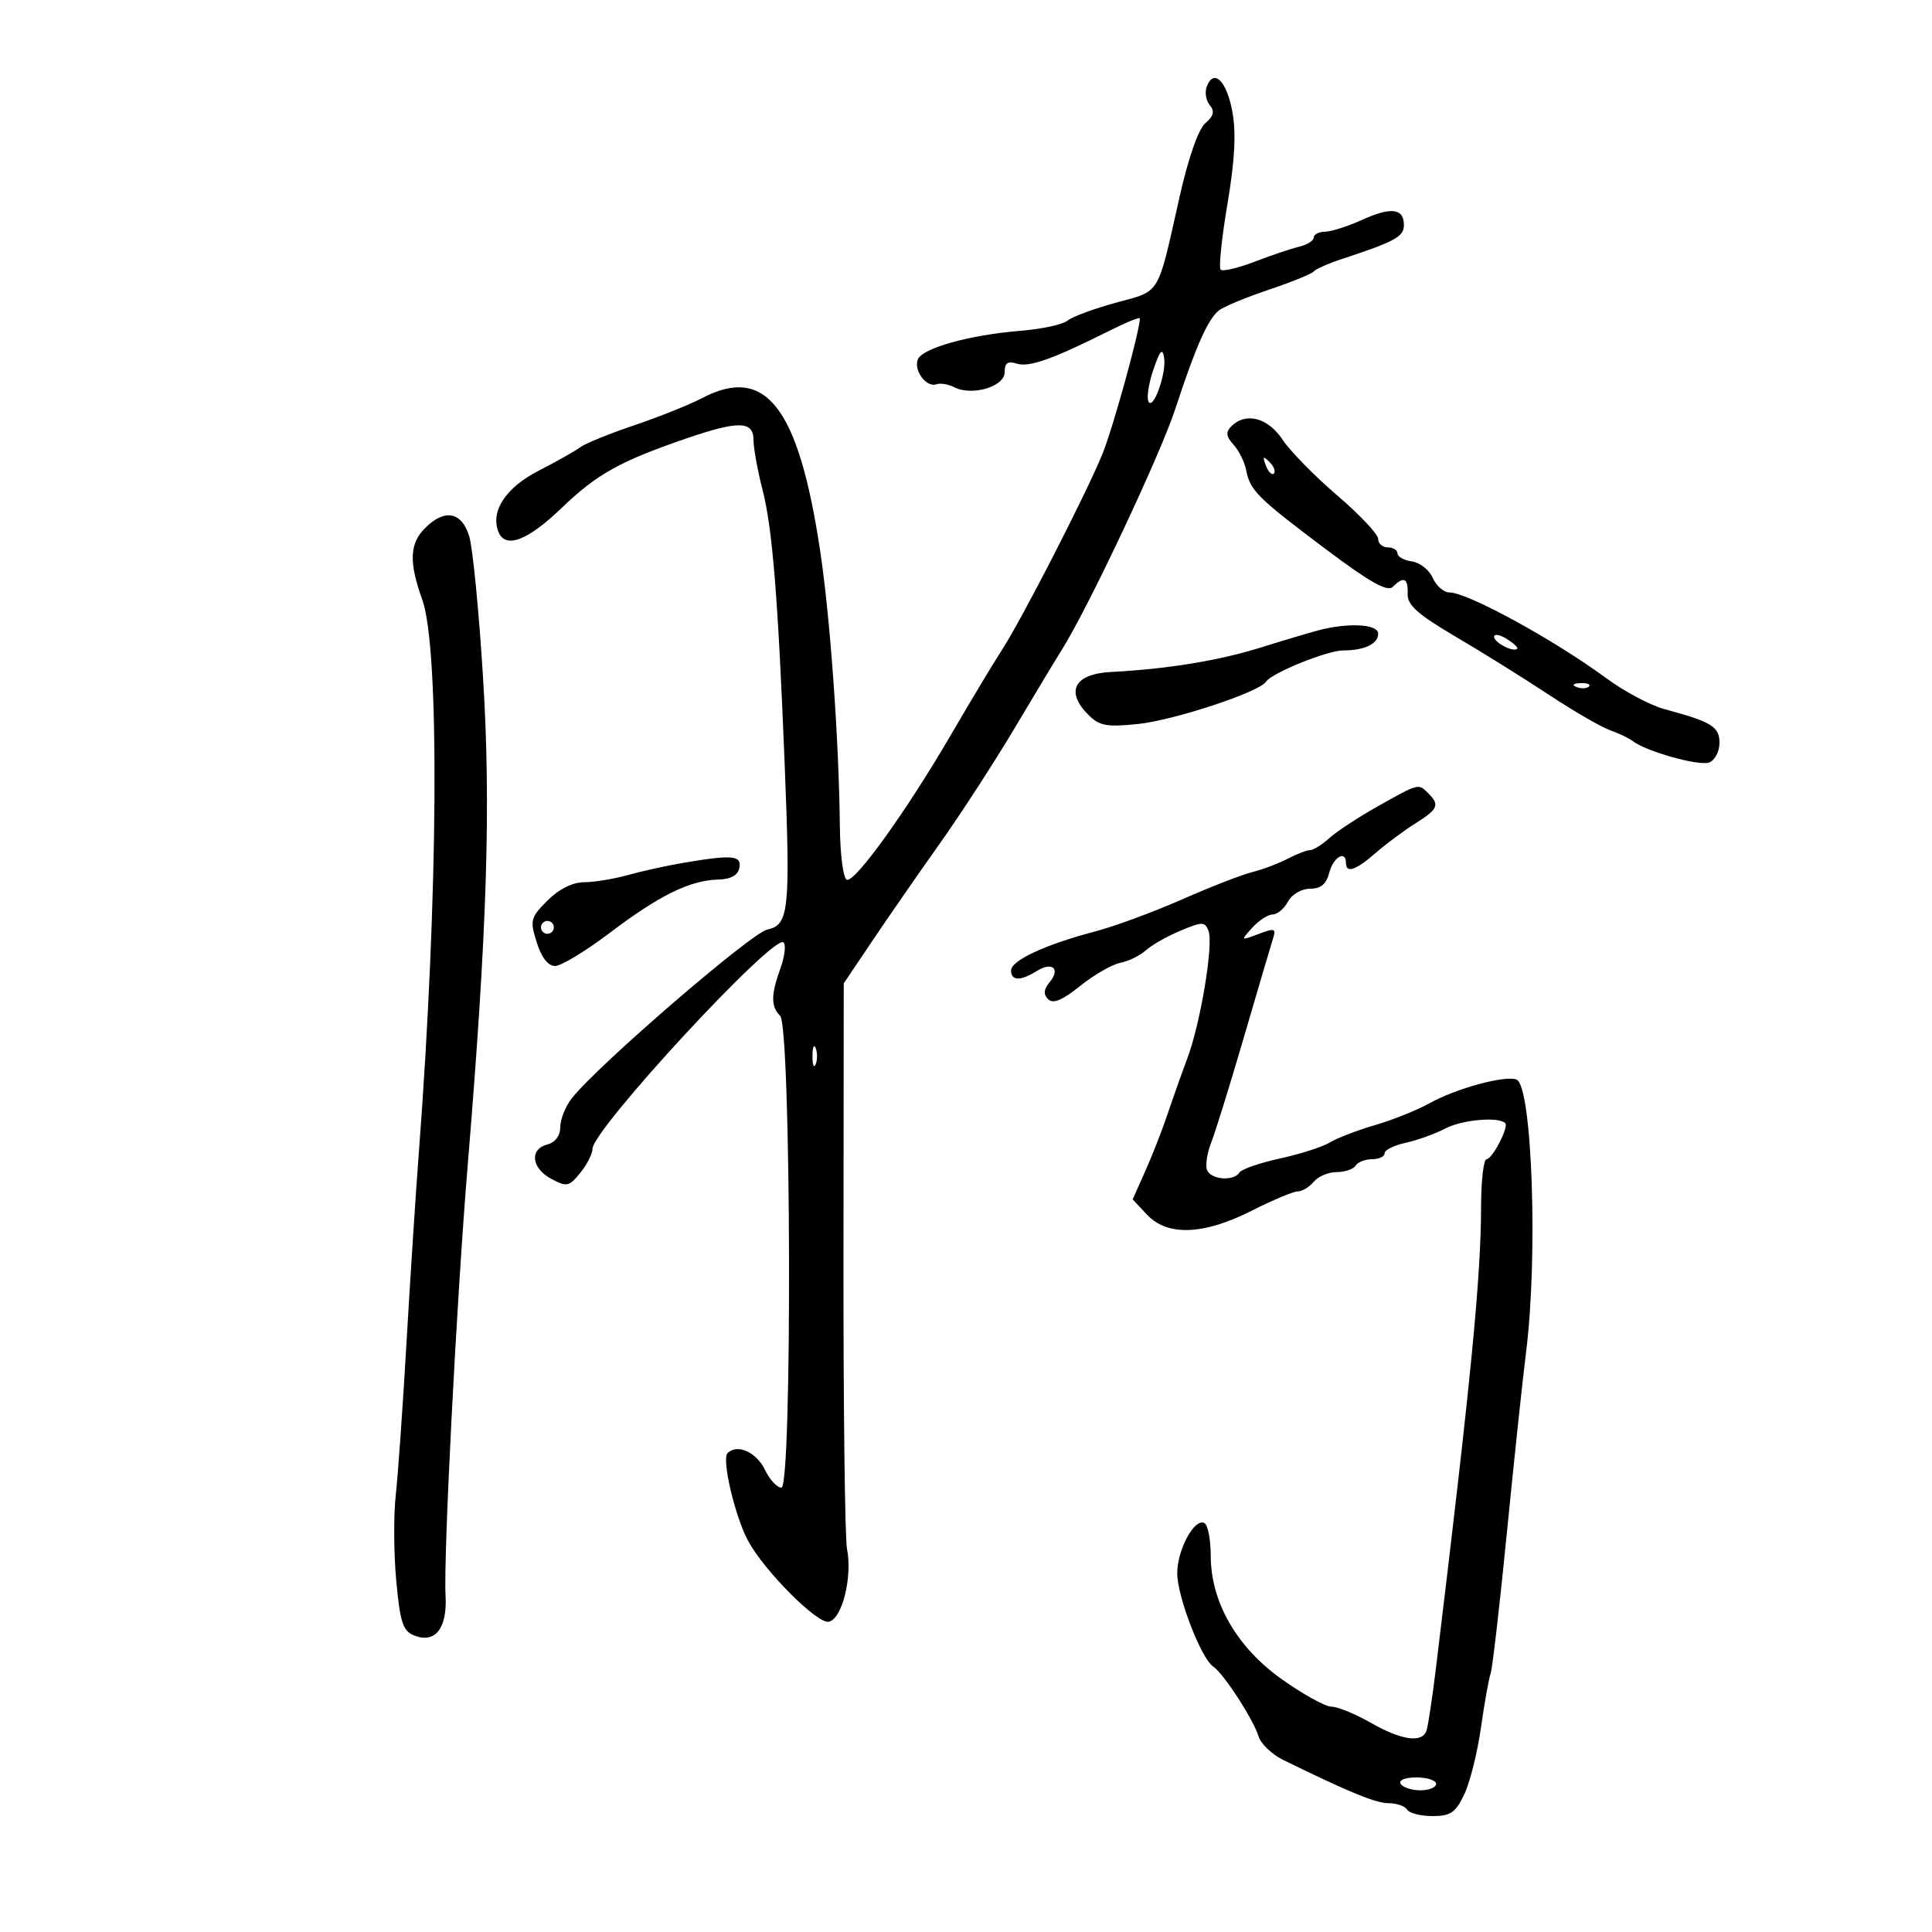 <svg xmlns="http://www.w3.org/2000/svg" width="300" height="300" viewBox="0 0 300 300" version="1.1">
	<path d="M 187.389 13.430 C 187.052 14.307, 187.260 15.609, 187.852 16.322 C 188.645 17.278, 188.464 18.014, 187.161 19.130 C 186.088 20.049, 184.517 24.545, 183.164 30.572 C 179.666 46.148, 180.307 45.082, 173.284 47.001 C 169.865 47.935, 166.476 49.190, 165.752 49.791 C 165.028 50.392, 161.750 51.101, 158.468 51.367 C 150.532 52.010, 143.190 54.062, 142.513 55.826 C 141.852 57.549, 143.863 60.225, 145.400 59.668 C 146.005 59.449, 147.251 59.656, 148.168 60.126 C 150.929 61.544, 156 60.043, 156 57.808 C 156 56.356, 156.479 56.017, 157.895 56.467 C 159.799 57.071, 163.452 55.774, 172.250 51.370 C 174.863 50.062, 177 49.190, 177 49.433 C 177 51.338, 172.813 66.499, 171.181 70.500 C 168.650 76.709, 158.605 96.287, 155.532 101 C 154.277 102.925, 150.762 108.775, 147.721 114 C 140.847 125.809, 132.826 136.993, 131.500 136.617 C 130.950 136.461, 130.462 132.771, 130.415 128.417 C 130.270 114.839, 128.918 95.922, 127.349 85.500 C 123.989 63.184, 118.897 56.621, 108.985 61.833 C 107.068 62.841, 102.350 64.730, 98.500 66.031 C 94.650 67.332, 90.870 68.869, 90.100 69.448 C 89.330 70.027, 86.430 71.663, 83.655 73.084 C 78.575 75.686, 76.148 79.337, 77.374 82.533 C 78.430 85.283, 81.875 84.007, 87.191 78.896 C 92.687 73.613, 96.238 71.631, 106.567 68.084 C 114.649 65.308, 117 65.354, 117 68.290 C 117 69.549, 117.631 73.037, 118.403 76.040 C 119.940 82.020, 120.801 92.638, 121.830 118.311 C 122.754 141.339, 122.518 143.642, 119.158 144.335 C 116.669 144.849, 92.800 165.442, 88.801 170.526 C 87.810 171.785, 87 173.799, 87 175.001 C 87 176.346, 86.231 177.388, 85 177.710 C 82.180 178.448, 82.515 181.403, 85.607 183.057 C 88.001 184.339, 88.370 184.261, 90.107 182.116 C 91.148 180.830, 92 179.159, 92 178.403 C 92 175.396, 120.225 144.892, 121.670 146.337 C 122.063 146.729, 121.847 148.533, 121.192 150.346 C 119.700 154.471, 119.688 156.288, 121.142 157.742 C 122.848 159.448, 123.040 231, 121.339 231 C 120.662 231, 119.519 229.768, 118.797 228.262 C 117.461 225.474, 114.453 224.130, 112.964 225.656 C 112.038 226.606, 114.136 235.515, 116.169 239.272 C 118.704 243.953, 126.892 252.167, 128.680 251.823 C 130.757 251.423, 132.390 244.919, 131.522 240.500 C 131.198 238.850, 130.952 218.420, 130.975 195.100 L 131.017 152.701 135.454 146.100 C 137.895 142.470, 142.604 135.675, 145.919 131 C 149.233 126.325, 154.485 118.225, 157.589 113 C 160.693 107.775, 163.946 102.375, 164.819 101 C 168.849 94.649, 180.144 70.692, 182.499 63.500 C 185.635 53.923, 187.524 49.638, 189.232 48.229 C 189.929 47.653, 193.425 46.198, 196.999 44.996 C 200.574 43.794, 203.724 42.513, 203.999 42.150 C 204.275 41.787, 206.300 40.898, 208.500 40.174 C 216.592 37.514, 218 36.742, 218 34.962 C 218 32.340, 216.023 32.090, 211.500 34.142 C 209.300 35.140, 206.713 35.966, 205.750 35.978 C 204.787 35.990, 204 36.398, 204 36.883 C 204 37.369, 202.988 38.008, 201.750 38.302 C 200.512 38.597, 197.387 39.650, 194.805 40.641 C 192.224 41.633, 189.854 42.188, 189.541 41.874 C 189.227 41.561, 189.703 36.971, 190.598 31.674 C 191.740 24.912, 191.968 20.648, 191.362 17.355 C 190.479 12.552, 188.482 10.580, 187.389 13.430 M 179.139 57.259 C 178.424 59.326, 178.047 61.576, 178.300 62.259 C 178.957 64.025, 181.157 58.051, 180.765 55.566 C 180.515 53.981, 180.137 54.374, 179.139 57.259 M 191.214 66.186 C 190.299 67.101, 190.374 67.756, 191.545 69.049 C 192.379 69.972, 193.256 71.734, 193.493 72.965 C 194.109 76.162, 195.234 77.284, 205.745 85.184 C 212.715 90.423, 215.440 91.960, 216.274 91.126 C 217.971 89.429, 218.667 89.759, 218.579 92.216 C 218.517 93.948, 220.138 95.396, 226 98.843 C 230.125 101.268, 236.650 105.333, 240.500 107.876 C 244.350 110.419, 248.625 112.898, 250 113.384 C 251.375 113.871, 252.961 114.629, 253.525 115.070 C 255.583 116.679, 263.847 118.996, 265.402 118.399 C 266.281 118.062, 267 116.700, 267 115.372 C 267 112.828, 265.792 112.083, 258.500 110.129 C 256.300 109.540, 252.194 107.357, 249.375 105.279 C 241.371 99.378, 227.882 92, 225.096 92 C 224.204 92, 223.030 90.987, 222.487 89.750 C 221.944 88.513, 220.488 87.356, 219.250 87.180 C 218.012 87.005, 217 86.442, 217 85.930 C 217 85.419, 216.325 85, 215.500 85 C 214.675 85, 214 84.407, 214 83.683 C 214 82.959, 211.142 79.922, 207.648 76.933 C 204.155 73.945, 200.326 70.037, 199.139 68.250 C 196.883 64.851, 193.444 63.956, 191.214 66.186 M 196.564 72.293 C 196.940 73.279, 197.499 73.834, 197.807 73.526 C 198.115 73.219, 197.808 72.412, 197.124 71.733 C 196.136 70.753, 196.022 70.868, 196.564 72.293 M 66 82 C 63.591 84.409, 63.479 87.298, 65.571 93.124 C 68.301 100.731, 68.061 139.198, 65.035 179 C 64.554 185.325, 63.692 198.600, 63.121 208.500 C 62.549 218.400, 61.797 229.060, 61.450 232.189 C 61.102 235.317, 61.140 241.315, 61.534 245.517 C 62.144 252.024, 62.565 253.279, 64.375 253.979 C 67.605 255.229, 69.471 252.813, 69.186 247.752 C 68.847 241.735, 70.903 201.768, 72.620 181 C 75.634 144.532, 76.243 125.415, 75.025 105.500 C 74.386 95.050, 73.409 85.037, 72.854 83.250 C 71.672 79.442, 69.039 78.961, 66 82 M 205.500 97.679 C 204.400 97.925, 200.125 99.185, 196 100.478 C 189.303 102.578, 181.364 103.884, 172.500 104.344 C 166.813 104.640, 165.378 107.378, 169.008 111.008 C 170.723 112.723, 171.854 112.928, 176.758 112.414 C 182.350 111.829, 195.610 107.441, 196.592 105.850 C 197.411 104.526, 206.100 101, 208.545 101 C 211.877 101, 214 99.985, 214 98.393 C 214 97.009, 209.999 96.673, 205.500 97.679 M 232 98.885 C 232 99.782, 235.005 101.328, 235.598 100.736 C 235.769 100.564, 235.030 99.875, 233.955 99.204 C 232.880 98.532, 232 98.389, 232 98.885 M 244.813 106.683 C 245.534 106.972, 246.397 106.936, 246.729 106.604 C 247.061 106.272, 246.471 106.036, 245.417 106.079 C 244.252 106.127, 244.015 106.364, 244.813 106.683 M 214 125.171 C 210.975 126.867, 207.571 129.097, 206.436 130.127 C 205.300 131.157, 203.950 132.003, 203.436 132.006 C 202.921 132.010, 201.345 132.615, 199.933 133.352 C 198.522 134.088, 196.047 135.020, 194.433 135.422 C 192.820 135.825, 187.900 137.741, 183.500 139.682 C 179.100 141.622, 173.025 143.858, 170 144.651 C 162.360 146.652, 157 149.143, 157 150.692 C 157 152.326, 158.449 152.361, 160.968 150.788 C 163.393 149.274, 164.727 150.419, 162.985 152.518 C 162.059 153.634, 161.994 154.394, 162.758 155.158 C 163.521 155.921, 164.955 155.327, 167.735 153.092 C 169.883 151.367, 172.683 149.754, 173.957 149.508 C 175.231 149.263, 177.016 148.390, 177.924 147.569 C 178.831 146.748, 181.254 145.374, 183.309 144.515 C 186.712 143.093, 187.100 143.097, 187.657 144.549 C 188.450 146.614, 186.426 158.840, 184.391 164.275 C 183.522 166.599, 182.129 170.525, 181.296 173 C 180.464 175.475, 178.904 179.467, 177.830 181.870 L 175.877 186.240 178.113 188.620 C 181.283 191.994, 186.921 191.775, 194.391 187.987 C 197.631 186.344, 200.838 185, 201.518 185 C 202.199 185, 203.315 184.325, 204 183.500 C 204.685 182.675, 206.288 182, 207.563 182 C 208.839 182, 210.160 181.550, 210.500 181 C 210.840 180.450, 211.991 180, 213.059 180 C 214.127 180, 215 179.586, 215 179.079 C 215 178.573, 216.463 177.844, 218.250 177.459 C 220.037 177.074, 222.850 176.059, 224.500 175.203 C 227.090 173.859, 232.706 173.372, 233.735 174.402 C 234.318 174.985, 231.724 180, 230.839 180 C 230.378 180, 229.993 183.262, 229.984 187.250 C 229.959 198.466, 228.431 214.102, 222.975 259 C 222.407 263.675, 221.744 268.063, 221.502 268.750 C 220.819 270.693, 217.614 270.234, 212.852 267.512 C 210.458 266.144, 207.714 265.019, 206.753 265.012 C 205.793 265.005, 202.319 263.087, 199.033 260.750 C 192.024 255.763, 188 248.754, 188 241.532 C 188 239.104, 187.570 236.852, 187.044 236.527 C 185.536 235.595, 182.800 240.613, 182.800 244.309 C 182.800 247.902, 186.536 257.577, 188.387 258.775 C 189.944 259.784, 194.670 267.059, 195.421 269.604 C 195.763 270.761, 197.495 272.420, 199.271 273.291 C 209.506 278.308, 213.632 280, 215.637 280 C 216.872 280, 218.160 280.450, 218.500 281 C 218.840 281.550, 220.615 282, 222.445 282 C 225.240 282, 226.028 281.461, 227.371 278.630 C 228.251 276.777, 229.416 272.117, 229.961 268.275 C 230.506 264.433, 231.179 260.662, 231.457 259.895 C 231.735 259.128, 232.874 249.275, 233.988 238 C 235.102 226.725, 236.441 214.125, 236.963 210 C 238.843 195.145, 237.912 168.564, 235.478 167.630 C 233.693 166.945, 226.096 169.013, 222 171.299 C 220.075 172.373, 216.250 173.909, 213.500 174.711 C 210.750 175.514, 207.600 176.724, 206.500 177.402 C 205.400 178.079, 201.920 179.196, 198.767 179.884 C 195.614 180.573, 192.775 181.555, 192.458 182.068 C 191.592 183.470, 188.009 183.188, 187.428 181.672 C 187.148 180.942, 187.438 179.030, 188.074 177.422 C 188.709 175.815, 191.002 168.425, 193.169 161 C 195.336 153.575, 197.364 146.703, 197.676 145.728 C 198.179 144.160, 197.920 144.080, 195.420 145.030 C 192.618 146.096, 192.610 146.088, 194.453 144.052 C 195.474 142.923, 196.899 142, 197.620 142 C 198.340 142, 199.411 141.100, 200 140 C 200.605 138.869, 202.094 138, 203.427 138 C 205.106 138, 205.963 137.282, 206.411 135.500 C 207.014 133.095, 209 131.944, 209 134 C 209 135.654, 210.526 135.143, 213.594 132.461 C 215.193 131.064, 217.963 129.003, 219.750 127.879 C 223.311 125.642, 223.594 124.994, 221.800 123.200 C 220.232 121.632, 220.379 121.595, 214 125.171 M 106 134 C 103.525 134.421, 99.700 135.266, 97.500 135.877 C 95.300 136.489, 92.228 136.991, 90.673 136.994 C 88.909 136.998, 86.783 138.063, 85.018 139.828 C 82.379 142.467, 82.267 142.900, 83.340 146.328 C 84.073 148.669, 85.106 150, 86.192 150 C 87.128 150, 90.955 147.681, 94.697 144.847 C 102.366 139.038, 107.119 136.698, 111.486 136.580 C 113.493 136.526, 114.582 135.926, 114.809 134.750 C 115.183 132.809, 113.732 132.686, 106 134 M 84 144 C 84 144.550, 84.450 145, 85 145 C 85.550 145, 86 144.550, 86 144 C 86 143.450, 85.550 143, 85 143 C 84.450 143, 84 143.450, 84 144 M 126.158 164 C 126.158 165.375, 126.385 165.938, 126.662 165.250 C 126.940 164.563, 126.940 163.438, 126.662 162.750 C 126.385 162.063, 126.158 162.625, 126.158 164 M 217.500 277 C 217.840 277.550, 219.216 278, 220.559 278 C 221.902 278, 223 277.550, 223 277 C 223 276.450, 221.623 276, 219.941 276 C 218.156 276, 217.139 276.417, 217.500 277" stroke="none" fill="black" fill-rule="evenodd"/>
</svg>